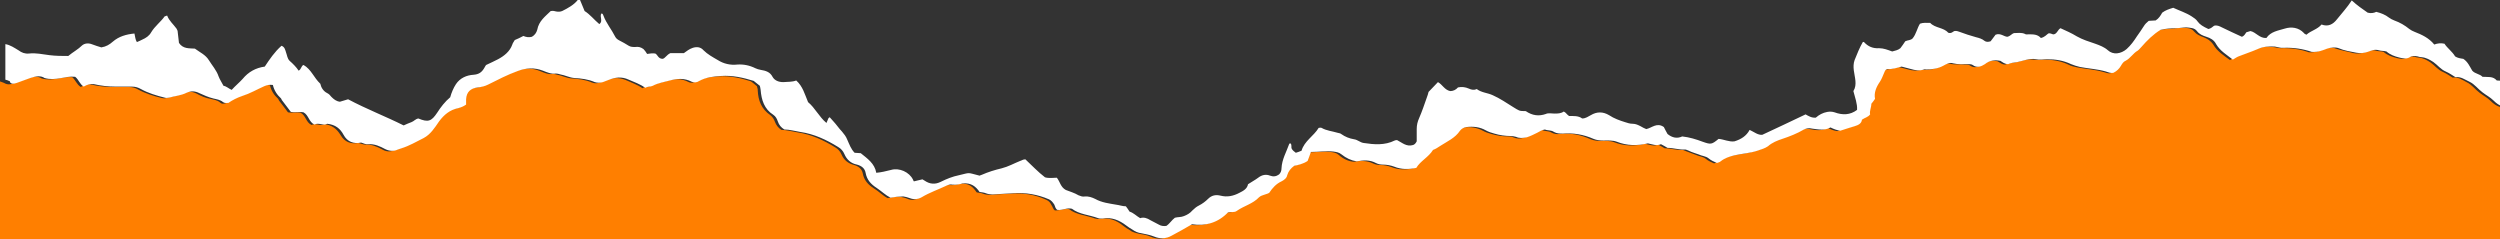 <svg xmlns="http://www.w3.org/2000/svg" version="1.1" x="0" y="0" viewBox="0 421.5 612 58.5" enable-background="new 0 421.5 612 58.5" xml:space="preserve"><rect x="0" y="421.5" width="612" height="58.5" fill="#333333" stroke="none"/><g display="none"><rect y="402.6" display="inline" fill="#3A3A3A" width="612" height="92.1"/></g><path fill="none" d="M0.7 421.1v11.6c1.2 0.3 2.2 0.9 3.2 1.5 0.8 0.6 1.6 0.9 2.6 0.8 1.7-0.1 3.3 0.3 5 0.4 1.6 0.2 3.1 0.2 4.6 0.2 1.1-1 2.4-1.6 3.4-2.6 0.6-0.6 1.5-0.6 2.3-0.3 0.9 0.3 1.7 0.6 2.4 0.8 1.2-0.2 2-0.8 2.8-1.4 1.5-1.3 3.4-1.7 5.3-2 0.2 0.8 0.2 1.5 0.6 2.1 0.5-0.2 0.9-0.4 1.3-0.6 0.9-0.4 1.7-0.9 2.2-1.8 0.9-1.5 2.3-2.5 3.3-3.9 0.1-0.1 0.3-0.1 0.6-0.2 0.5 1.3 1.5 2.1 2.3 3.2 0.2 0.2 0.3 0.6 0.3 0.9 0.1 0.9 0.2 1.8 0.3 2.6 1 1.5 2.5 1.3 3.9 1.4 1.2 0.8 2.6 1.5 3.4 2.8 0.8 1.3 1.9 2.5 2.4 4 0.2 0.8 0.7 1.4 1.2 2.3 0.7 0.2 1.2 0.7 2 1 0.9-0.9 1.9-1.7 2.7-2.7 1.4-1.6 3.2-2.7 5.4-3 1.2-1.8 2.4-3.6 4.1-5.1 0.8 0.2 0.9 0.9 1.1 1.6 0.3 0.7 0.3 1.5 0.9 2.1 0.8 0.8 1.6 1.6 2.2 2.4 0.6-0.3 0.5-1.2 1.2-1.4 1.9 1.1 2.5 3.2 4.1 4.6 0.2 0.9 0.7 1.8 1.7 2.3 0.4 0.2 0.7 0.6 1 0.9 0.6 0.6 1.2 1.1 2.1 1.2 0.6-0.2 1.3-0.4 2-0.6 4.4 2.4 9.1 4.2 13.6 6.4 0.7-0.3 1.3-0.6 1.9-0.8s1-0.8 1.7-0.9c2.4 0.9 3.2 0.7 4.6-1.4 0.9-1.4 2-2.7 3.2-3.8 0.3-1.1 0.8-2.2 1.4-3.2 0.9-1.5 2.5-2.2 4.3-2.3 1.2-0.1 2-0.6 2.6-1.6 0.2-0.3 0.3-0.5 0.5-0.8 1-0.5 1.9-1 2.9-1.4 1.6-0.8 2.9-1.8 3.5-3.6 0.1-0.4 0.4-0.7 0.6-1.1 0.7-0.3 1.4-0.7 2.1-1 0.7 0.2 1.4 0.4 2.1 0.2 0.6-0.4 1.1-0.9 1.3-1.7 0.4-2.1 2-3.3 3.3-4.6 0.6-0.1 0.9 0 1.3 0.1 0.5 0.2 1 0.2 1.5-0.1 1.4-0.8 2.9-1.5 3.9-2.8 0.2-0.1 0.3-0.1 0.4-0.1 0.4 0.9 0.8 1.9 1.2 2.9 1.4 0.8 2.4 2.1 3.6 3.2 1-0.7 0-1.8 0.5-2.6 0.4 0 0.5 0.2 0.5 0.5 0.6 1.9 2 3.4 2.9 5.2 0.2 0.4 0.6 0.7 1 0.9 0.8 0.4 1.5 0.8 2.3 1.3 0.5 0.3 1.1 0.3 1.6 0.3 0.7-0.1 1.3 0.1 2 0.5 0.2 0.3 0.5 0.7 0.9 1.2 0.6-0.1 1.3-0.2 2-0.1 0.6 0.3 0.7 1.3 1.8 1.3 0.6-0.1 0.9-1 1.9-1.4 0.9 0 2.1 0 3.3 0 0.7-0.6 1.3-1.1 2.2-1.3 1.1-0.3 1.9-0.2 2.6 0.6 1 1 2.3 1.7 3.5 2.4 1.5 0.9 3.1 1.2 4.8 1.1 1.6-0.2 3 0.2 4.4 0.9 0.4 0.2 0.9 0.3 1.3 0.4 1.2 0.2 2.2 0.6 2.9 1.7 0.5 0.9 1.5 1.3 2.6 1.3 1.1 0 2.1 0.1 3.2-0.4 1.6 1.4 2.1 3.4 2.9 5.3 1.7 1.4 2.7 3.6 4.5 5.1 0.1-0.3 0.2-0.5 0.3-0.7 0.1-0.2 0.1-0.5 0.5-0.7 0.6 0.7 1.3 1.4 1.9 2.2 0.3 0.5 0.7 0.9 1.1 1.3 0.6 0.6 1 1.3 1.3 2 0.5 1.2 0.9 2.4 1.8 3.2 0.6 0 1 0.1 1.5 0.1 1.6 1.3 3.4 2.5 3.8 4.8 1.3-0.1 2.5-0.4 3.6-0.7 2-0.6 4.5 0.5 5.4 2.4 0.1 0.1 0.2 0.2 0.2 0.4 0.7-0.2 1.4-0.3 2.1-0.5 0.2 0.1 0.3 0.2 0.5 0.3 1.3 0.9 2.6 1 4 0.3 1.4-0.7 2.9-1.3 4.4-1.6 3-0.7 1.9-0.7 5.1 0.1 0.1 0 0.3-0.1 0.5-0.2 1.6-0.7 3.2-1.1 4.9-1.6 1.6-0.4 3-1.2 4.5-1.8 0.4-0.2 0.7-0.4 1.3-0.4 1.6 1.5 3.2 3.1 4.8 4.4 1 0.4 2 0.2 2.9 0.1 0.8 1 1 2.3 2.2 3 0.9 0.3 2.1 0.6 3.1 1.3 0.5 0.3 0.9 0.4 1.5 0.3 0.9-0.1 1.8 0.2 2.6 0.6 1.6 0.9 3.4 1.1 5.1 1.4 0.8 0.2 1.6 0.4 2.4 0.4 0.3 0.4 0.6 0.9 0.9 1.3 0.9 0.2 1.6 1.1 2.6 1.6 0.9-0.3 1.7-0.1 2.5 0.5 0.7 0.4 1.4 0.7 2.1 1.1 0.6 0.3 1.1 0.4 1.8 0.3 0.8-0.5 1.3-1.3 2.1-2 0.7-0.2 1.4-0.1 2.2-0.4 0.8-0.4 1.5-0.8 2.1-1.4 0.4-0.5 0.9-0.9 1.6-1.2 0.8-0.4 1.6-1 2.2-1.6 0.9-0.9 1.9-1.1 3.1-0.8 1.6 0.4 3.1 0.2 4.6-0.7 1-0.6 1.8-1.1 2.1-2.1 0.9-0.6 1.7-1 2.5-1.6 0.9-0.6 1.9-0.9 2.9-0.5 0.8 0.3 1.5 0.1 2.2-0.3 0.4-0.4 0.6-0.9 0.6-1.5 0.1-2.2 1.2-4 1.9-6 0-0.1 0.2-0.1 0.3-0.1 0.5 0.3 0.1 0.9 0.3 1.3 0.2 0.4 0.6 0.7 1 1 0.5 0 0.9-0.2 1.4-0.5 0.7-2.4 3.1-3.5 4.2-5.6 0.3 0 0.6-0.1 0.7 0 1.2 0.7 2.6 0.9 3.9 1.2 0.3 0.1 0.6 0.2 0.9 0.3 1 0.7 2 1.2 3.2 1.3 0.8 0.1 1.4 0.7 2.3 0.9 2.6 0.4 5.1 0.6 7.6-0.6 0.1-0.1 0.3-0.1 0.6-0.1 1.2 0.6 2.3 1.7 3.9 1.2 0.3-0.1 0.6-0.4 0.9-0.9 0-0.9 0-1.9 0-3 0-0.9 0.2-1.8 0.6-2.7 0.8-1.7 1.4-3.4 1.9-5.1 0.2-0.4 0.2-0.9 0.4-1.3 0.8-0.8 1.5-1.6 2.3-2.4 1.1 0.6 1.6 1.9 3 2.2 0.7-0.1 1.4-0.3 1.9-0.9 0.9-0.2 1.8-0.1 2.7 0.3 0.6 0.3 1.3 0.4 1.9 0.1 1.2 0.9 2.6 0.9 3.9 1.5 1.7 0.8 3.4 1.8 5 2.9 1.4 0.9 1.4 1 3.1 1 1.5 1 3.1 1.3 4.9 0.7 0.7-0.2 1.4-0.1 2.1-0.1 0.8 0 1.6 0 2.3-0.5 0.6 0.2 0.8 0.7 1.3 1.1 1 0.1 2.3 0 3.2 0.6 0.9 0 1.5-0.5 2.1-0.8 1.5-0.9 2.9-0.9 4.5 0 1.2 0.7 2.6 1.3 3.9 1.7 0.6 0.2 1.3 0.4 1.9 0.4 0.6 0 1.3 0.3 1.9 0.6 0.5 0.2 0.9 0.5 1.4 0.7 1.4-0.3 2.7-1.7 4.3-0.5 0.3 0.5 0.6 1.1 0.9 1.7 1.1 0.9 2.4 1.1 3.6 0.6 1.8 0.2 3.4 0.7 5 1.3 2 0.7 2.2 0.7 3.9-0.7 1.3 0.1 2.6 0.8 3.9 0.6 1.6-0.5 2.9-1.3 3.7-2.8 1.2 0.5 2.1 1.3 3.1 1.2 3.5-1.7 7-3.4 10.6-5 0.7 0.4 1.5 0.9 2.5 0.8 0.7-0.7 1.7-1.2 2.8-1.4 0.6-0.1 1.2-0.2 1.8 0.1 1.9 0.7 3.8 0.7 5.5-0.6 0.1-1.5-0.6-3-0.9-4.6 1-1.6 0.2-3.4 0.1-5.1 -0.1-0.9-0.2-1.7 0.2-2.5 0.6-1.5 1.2-3 2-4.4 0.2 0 0.3-0.1 0.3 0 1 1.1 2.2 1.5 3.7 1.5 1 0 2.1 0.4 3.2 0.8 0.6-0.1 1.3-0.3 2-0.8 0.4-0.6 0.8-1.1 1.2-1.7 0.6-0.3 1.3-0.2 1.8-0.7 0.9-1.1 1.1-2.5 1.8-3.6 0.8-0.3 1.6-0.2 2.5-0.2 1.2 1.2 3.2 1.1 4.4 2.4 0.9 0.3 1.3-0.3 1.5-0.4 0.7-0.2 1 0 1.3 0.2 1.3 0.5 2.7 0.9 4 1.3 0.7 0.2 1.5 0.4 2.1 0.9 0.4 0.4 0.9 0.3 1.5 0.1 0.4-0.5 0.8-1.1 1.2-1.6 1.2-0.5 2.1 0.6 2.9 0.5 0.8-0.2 1-0.7 1.6-0.9 0.9 0 1.8-0.2 2.7 0.2 0.2 0.1 0.6 0.1 0.9 0.1 1.2-0.1 2.2 0 3 0.9 0.9-0.2 1.3-0.8 1.8-1.1 0.6-0.2 1 0.3 1.4 0.2 0.8-0.3 0.9-1.1 1.6-1.5 1.3 0.6 2.7 1.3 4 2 1.4 0.8 3 1.3 4.5 1.8 1.1 0.4 2.2 0.8 3.1 1.6 1.3 1.1 3.2 0.9 4.6-0.3 1-0.9 1.8-2 2.5-3.1 0.6-0.9 1.2-1.7 1.7-2.5 0.3-0.5 0.7-0.9 1.2-1.3 0.5 0 1.1-0.1 1.7-0.1 0.8-0.5 1.2-1.2 1.6-1.9 0.8-0.6 1.7-0.8 2.7-1.2 1.5 0.7 3.1 1.2 4.5 2.1 0.6 0.3 1.1 0.7 1.5 1.3 0.5 0.8 1.3 1.2 2.6 1.8 0.6-0.1 1-0.5 1.4-0.8 0.7-0.2 1.3 0.1 1.9 0.4 1.7 0.8 3.3 1.6 4.9 2.3 0.6-0.2 0.8-0.7 1.1-1.1 0.3-0.1 0.7-0.2 1-0.3 1.4 0.3 2.2 1.9 3.9 1.7 1-1.6 2.9-1.8 4.5-2.3 1.6-0.5 3.4-0.3 4.7 1.1 0.1 0.2 0.3 0.2 0.6 0.4 1.1-1 2.7-1.3 3.7-2.5 1.7 0.7 2.8 0.1 3.8-1.3 1.2-1.5 2.5-2.9 3.6-4.6 1.3 1.2 2.6 2.2 3.9 3 0.8 0.2 1.5 0 2.1-0.2 1.2 0.3 2.2 0.7 3.1 1.4 0.4 0.3 0.9 0.5 1.3 0.7 1.4 0.5 2.6 1.2 3.7 2.1 0.4 0.3 0.9 0.5 1.3 0.7 1.8 0.6 3.6 1.4 4.8 3.1 0.9-0.3 1.6-0.5 2.5-0.2 0.6 1.1 1.8 1.9 2.6 3.1 0.6 0.3 1.3 0.5 2 0.6 1.1 0.8 1.5 1.9 2.2 2.9 0.7 0.7 1.9 0.7 2.5 1.5 1.3 0.1 2.6-0.2 3.5 0.9 0.6 0 1.2 0.1 1.7 0.1 0 2.1 0 4.3 0 6.4 -0.1 0-0.1 0-0.2-0.1 0 10.9 0 21.8 0 32.8h0.6v-59.4H0.7z"/><path fill="none" d="M221 469.5c-0.1 0-0.2 0-0.3 0C220.8 469.5 220.9 469.5 221 469.5z"/><path fill="#FF7F00" d="M609.7 446.2c-0.8-0.8-1.8-1.3-2.7-2 -1.1-0.8-1.9-2-3.2-2.6 -1.1-0.6-2.1-1.3-3.4-1.1 -0.8-0.5-1.5-1-2.4-1.4 -1.2-0.5-2-1.6-3-2.3 -0.9-0.6-1.8-1.1-2.9-1.2 -0.3 0-0.7-0.1-1-0.2 -0.7-0.1-1.3-0.2-1.9 0.2 -0.8 0.5-1.6 0.3-2.5 0.1 -1.2-0.3-2.3-0.7-3.2-1.5 -0.7-0.2-1.3-0.1-1.9-0.3 -0.9-0.3-1.8 0.1-2.7 0.4 -0.9 0.3-1.8 0.4-2.8 0.2 -1.4-0.4-2.8-0.6-4.3-1.1 -0.9-0.4-1.9-0.3-2.8 0.1 -1.1 0.4-2.1 0.9-3.8 0.8 -1.9-0.7-4.3-1.1-6.9-1 -0.7 0-1.4-0.3-2.1-0.3 -1.4-0.2-2.8 0-4.2 0.6 -1.6 0.6-3.2 1.2-4.7 1.8 -0.5 0.2-0.9 0.5-1.4 0.8 -1.5-1.1-3.1-2.1-4.1-3.8 -0.6-0.9-1.4-1.4-2.4-1.8 -0.9-0.3-1.7-0.7-2.3-1.4 -0.6-0.8-1.7-0.9-2.6-0.9 -0.9 0-1.7 0.1-2.5 0.2 -1.3 0-2.5 0.2-3.8 0.4 -1.8 1.1-3.3 2.6-4.7 4.2 -0.3 0.3-0.5 0.7-0.9 0.9 -1.2 0.6-1.8 1.9-3 2.5 -0.5 0.2-0.8 0.7-1.1 1.2 -0.4 0.8-1 1.4-1.8 1.7 -0.7 0.2-1.3-0.2-1.9-0.3 -2.1-0.6-4.2-0.7-6.3-1.1 -0.8-0.2-1.5-0.3-2.2-0.7 -1.9-0.9-3.9-1.2-5.9-1.2 -0.9 0-1.8 0.1-2.7 0 -1.6-0.3-3.1 0.5-4.6 0.7 -0.8 0.1-1.6 0.2-2.2 0.5 -0.9 0-1.3-0.5-1.9-0.8 -1.4-0.3-2.6 0-3.8 0.8 -0.9 0.6-1.9 1-3 0.2 -0.3-0.2-0.8-0.2-1.2-0.2 -1.2-0.1-2.4 0.1-3.6-0.2 -0.9-0.2-1.7 0.2-2.4 0.6 -1.3 0.8-2.7 0.9-4.2 0.9 -0.2 0-0.3 0-0.5 0 -1.1 0.3-2.1 0.2-3.2-0.1 -0.7-0.2-1.5-0.4-2.3-0.6 -1.2 0.3-2.4 0.7-3.5 0.6 -0.6 0.2-0.6 0.7-0.8 1 -0.4 0.7-0.6 1.4-1 2.1 -0.9 1.3-1.4 2.7-1.2 4.2 -0.3 0.4-0.6 0.8-0.9 1.2 0.1 0.9-0.4 1.7-0.3 2.6 -0.5 0.8-1.3 0.8-2 1.3 -0.2 0.9-0.8 1.3-1.8 1.6 -1.2 0.3-2.4 0.6-3.5 1.1 -0.9-0.1-1.6-0.4-2.4-0.8 -1.4 0.8-2.9 0.6-4.4 0.3 -0.7-0.1-1.4-0.1-2.1 0.2 -1.7 0.9-3.5 1.6-5.3 2.3 -1.2 0.4-2.4 0.9-3.5 1.8 -0.7 0.6-1.7 0.8-2.6 1.1 -1.8 0.6-3.7 0.7-5.5 1.1 -1.3 0.3-2.4 0.7-3.5 1.5 -0.3 0.2-0.6 0.3-0.9 0.4 -0.7-0.3-1.4-0.6-2-1.1 -0.7-0.6-1.7-0.6-2.5-1 -0.8-0.3-1.6-0.6-2.4-0.9 -0.3-0.1-0.6-0.3-0.9-0.3 -1.4 0.1-2.8-0.4-4.3-0.4 -0.5-0.3-1-0.6-1.6-0.9 -1.1 0.5-2.1 0-3.2-0.2 -2.6 0.6-5.1 0.6-7.6-0.4 -1.1-0.4-2.2-0.3-3.3-0.3 -0.9 0-1.6-0.1-2.4-0.4 -2.4-1.1-4.9-1.6-7.6-1.3 -0.7 0.1-1.4 0-2.1-0.4 -0.7-0.4-1.6-0.2-2.2-0.6 -0.8 0.1-1.3 0.5-1.9 0.8 -0.8 0.4-1.6 0.8-2.5 1.1 -0.9 0.3-1.8 0.3-2.7-0.1 -0.4-0.2-0.8-0.2-1.2-0.2 -1.4 0-2.7-0.2-4.1-0.6 -0.7-0.2-1.4-0.4-2.1-0.8 -1.5-0.8-3.1-1-4.7-0.8 -0.6 0.1-1.2 0.4-1.6 0.9 -1.2 1.7-3.1 2.5-4.8 3.7 -0.6 0.4-1.2 0.8-1.8 1 -1.1 1.8-3.1 2.7-4.1 4.4 -1.9 0.4-3.6 0.4-5.4-0.3 -0.8-0.3-1.7-0.5-2.7-0.5 -0.6 0-1.2-0.1-1.8-0.4 -1.5-0.7-3-0.7-4.7-0.4 -1.3-0.1-2.6-0.7-3.7-1.7 -0.6-0.5-1.2-0.6-2-0.7 -1.8-0.2-3.6 0.1-5.5 0.1 -0.3 0.8-0.5 1.5-0.8 2.2 -0.5 0.4-1.1 0.6-1.7 0.8 -0.6 0.2-1.1 0.3-1.6 0.4 -0.8 0.6-1.4 1.3-1.7 2.3 -0.2 0.7-0.8 1.2-1.4 1.5 -1.3 0.6-2.2 1.6-3 2.8 -0.3 0.1-0.6 0.2-1 0.4 -0.5 0.2-1.1 0.3-1.5 0.7 -1.5 1.6-3.7 2.1-5.4 3.3 -0.6 0.4-1.4 0.2-2.2 0.4 -2.4 2.5-5.4 3.4-8.8 2.9 -1.8 1-3.4 1.9-5 2.8 -1.4 0.8-2.8 0.8-4.3 0.2 -1-0.5-2-0.6-3.1-0.8 -0.8-0.2-1.6-0.4-2.2-0.9 -0.5-0.3-1-0.6-1.5-1 -1.7-1.4-3.5-2.1-5.8-1.7 -0.2 0-0.3 0-0.5 0 -0.2 0-0.4-0.1-0.6-0.1 -2.2-0.8-4.6-0.9-6.4-2.3 -1.3-0.2-2.3 0.4-3.5 0.3 -0.4-0.3-0.5-0.9-0.8-1.3 -0.3-0.6-0.6-1-1.3-1.3 -2.8-1.3-5.6-1.7-8.7-1.5 -1.7 0.1-3.5 0.2-5.2 0.3 -0.5 0-1.1-0.1-1.6-0.3 -0.5-0.2-1-0.2-1.5-0.3 -0.9-1.3-1.9-2.4-4.2-2.1 -0.5 0.2-1.5 0.4-2.5 0.3 -0.5 0-0.9 0-1.3 0.2 -2.1 1-4.2 1.7-6.2 2.9 -0.9 0.6-1.9 0.7-2.9 0.2 -0.5-0.2-1-0.3-1.5-0.4 -0.1 0-0.2 0-0.3 0 -0.9-0.1-1.9 0.1-2.9 0.3 -1.2-0.6-2.2-1.7-3.4-2.4 -1.4-0.9-2.4-2-2.7-3.7 -0.2-1-1-1.7-2.1-2 -1.5-0.4-2.5-1.2-3.1-2.6 -0.3-0.7-0.8-1.3-1.5-1.7 -2.9-1.8-5.9-3.2-9.3-3.7 -1.3-0.2-2.6-0.6-3.9-0.6 -0.8-0.5-1.3-1.2-1.6-2 -0.2-0.6-0.6-1.2-1.1-1.6 -2.2-1.5-3-3.6-3.1-6.1 0-0.2 0-0.4-0.1-0.6 0-0.1 0-0.1-0.1-0.4 -0.4-0.3-0.9-0.8-1.5-1.2 -2.5-0.8-5.2-1.4-8-1.2 -1.8 0.1-3.6 0.3-5.3 1.2 -0.6 0.3-1.2 0.5-1.9 0.2 -1.7-0.9-3.5-0.9-5.3-0.3 -1.4 0.4-2.9 0.6-4.2 1.3 -0.6 0.3-1.2 0-1.8 0.5 -1.3-0.9-2.8-1.4-4.1-2 -1.7-0.7-3.4-0.6-5 0.1 -0.4 0.2-0.9 0.3-1.3 0.5 -0.6 0.2-1.3 0.3-2 0 -1.6-0.7-3.4-0.9-5-1 -1.3-0.1-2.3-0.7-3.5-0.9 -0.3-0.1-0.7-0.2-1-0.2 -1.2 0.2-2.2-0.3-3.2-0.7 -2.1-0.9-4.1-0.7-6.2 0.1 -2.5 0.9-4.9 2.1-7.2 3.3 -0.8 0.4-1.6 0.6-2.5 0.7 -1.8 0.2-2.8 1.2-2.9 2.9 0 0.5 0 0.9 0 1.3 -0.6 0.5-1.3 0.8-2 0.9 -2 0.4-3.5 1.6-4.6 3.2 -1.1 1.5-2.1 3.2-3.8 4.1 -1.8 0.9-3.5 1.9-5.4 2.5 -0.3 0.1-0.6 0.2-0.9 0.3 -1 0.5-2.1 0.5-3.1-0.1 -1.3-0.7-2.6-1.3-4.2-1.2 -0.5 0-1.1-0.3-1.7-0.4 -1.8 0.3-3.3-0.2-4.3-1.9 -0.9-1.5-2.1-2.5-4-2.7 -0.9 0.6-2.1-0.4-3.1 0.2 -1.4-0.6-1.4-2.3-2.7-3 -0.9-0.2-2 0.1-3.1-0.1 -0.7-0.9-1.4-1.9-2.2-2.9 -0.1-0.1-0.1-0.3-0.2-0.4 -1-0.9-1.7-2-2-3.3 -0.8-0.2-1.4-0.1-2.1 0.3 -1.8 0.9-3.5 1.8-5.4 2.4 -1.2 0.4-2.3 1-3.4 1.7 -0.5 0.1-0.9 0.2-1.3-0.2 -0.7-0.6-1.6-0.7-2.4-0.9 -1.2-0.2-2.3-0.7-3.4-1.3 -1-0.5-2-0.6-3.1-0.1 -1.3 0.6-2.8 0.8-4.3 1.2 -0.3 0.1-0.7 0.1-1.1 0 -2-0.5-4-1.1-5.8-2.1 -0.7-0.4-1.4-0.6-2.2-0.6 -1.3 0-2.7 0-4 0 -1.8 0-3.5-0.2-5.3-0.6 -0.9-0.2-1.7 0-2.5 0.6 -1-0.6-1.3-1.7-2.1-2.4 -2.4-0.3-4.7 1.1-7.5 0.3 -0.9-0.6-2.2-0.5-3.5 0 -1.1 0.4-2.2 0.8-3.3 1.2 -0.8 0.3-1.6 0.4-2.4-0.1 -0.3-0.1-0.7-0.3-1.1-0.4v39.1H612c0-10.9 0-21.8 0-32.8C611.1 447.4 610.4 446.9 609.7 446.2z"/><path fill="#FFFFFF" d="M4.1 441.8c1.1-0.4 2.2-0.8 3.3-1.2 1.4-0.5 2.7-0.6 3.5 0 2.8 0.8 5.1-0.6 7.5-0.3 0.9 0.7 1.1 1.8 2.1 2.4 0.8-0.5 1.6-0.7 2.5-0.6 1.7 0.4 3.5 0.6 5.3 0.6 1.3 0 2.7 0 4 0 0.8 0 1.5 0.2 2.2 0.6 1.8 1 3.8 1.6 5.8 2.1 0.3 0.1 0.7 0.1 1.1 0 1.4-0.4 2.9-0.5 4.3-1.2 1.1-0.5 2.1-0.4 3.1 0.1 1.1 0.5 2.2 1 3.4 1.3 0.8 0.2 1.7 0.3 2.4 0.9 0.4 0.3 0.9 0.2 1.3 0.2 1-0.7 2.2-1.3 3.4-1.7 1.9-0.6 3.6-1.6 5.4-2.4 0.7-0.3 1.3-0.4 2.1-0.3 0.3 1.3 1 2.4 2 3.3 0.1 0.1 0.1 0.3 0.2 0.4 0.7 1 1.5 1.9 2.2 2.9 1.1 0.2 2.1-0.1 3.1 0.1 1.3 0.7 1.3 2.4 2.7 3 1-0.6 2.2 0.4 3.1-0.2 2 0.2 3.2 1.2 4 2.7 0.9 1.7 2.5 2.3 4.3 1.9 0.6 0.2 1.2 0.5 1.7 0.4 1.6-0.1 2.9 0.5 4.2 1.2 1 0.5 2.1 0.6 3.1 0.1 0.3-0.1 0.6-0.2 0.9-0.3 1.9-0.6 3.6-1.6 5.4-2.5 1.7-0.9 2.7-2.5 3.8-4.1 1.2-1.6 2.6-2.8 4.6-3.2 0.7-0.2 1.3-0.4 2-0.9 0-0.4 0-0.9 0-1.3 0.1-1.8 1.1-2.7 2.9-2.9 0.9-0.1 1.7-0.3 2.5-0.7 2.4-1.2 4.7-2.4 7.2-3.3 2.1-0.8 4.1-0.9 6.2-0.1 1 0.4 2.1 0.9 3.2 0.7 0.3 0 0.7 0.1 1 0.2 1.2 0.2 2.3 0.8 3.5 0.9 1.7 0.1 3.4 0.3 5 1 0.6 0.2 1.3 0.2 2 0 0.4-0.2 0.9-0.3 1.3-0.5 1.7-0.7 3.3-0.9 5-0.1 1.4 0.6 2.8 1.1 4.1 2 0.6-0.4 1.2-0.2 1.8-0.5 1.3-0.7 2.8-0.9 4.2-1.3 1.8-0.5 3.6-0.6 5.3 0.3 0.7 0.3 1.3 0.2 1.9-0.2 1.7-0.9 3.5-1.1 5.3-1.2 2.8-0.2 5.4 0.4 8 1.2 0.6 0.5 1.1 0.9 1.5 1.2 0.1 0.3 0.1 0.3 0.1 0.4 0 0.2 0.1 0.4 0.1 0.6 0.2 2.5 0.9 4.7 3.1 6.1 0.6 0.4 0.9 1 1.1 1.6 0.3 0.9 0.8 1.5 1.6 2 1.3 0 2.6 0.4 3.9 0.6 3.4 0.5 6.4 1.9 9.3 3.7 0.7 0.4 1.2 1 1.5 1.7 0.6 1.4 1.6 2.3 3.1 2.6 1.1 0.3 1.9 0.9 2.1 2 0.3 1.7 1.3 2.8 2.7 3.7 1.2 0.8 2.2 1.8 3.4 2.4 1-0.2 2-0.3 2.9-0.3 0.1 0 0.2 0 0.3 0 0.5 0.1 1 0.2 1.5 0.4 1 0.4 2 0.3 2.9-0.2 2-1.2 4.1-1.9 6.2-2.9 0.5-0.2 0.9-0.3 1.3-0.2 1 0.1 2-0.1 2.5-0.3 2.2-0.2 3.3 0.8 4.2 2.1 0.6 0.1 1 0.1 1.5 0.3 0.5 0.2 1.1 0.3 1.6 0.3 1.7-0.1 3.5-0.2 5.2-0.3 3-0.2 5.9 0.3 8.7 1.5 0.6 0.3 0.9 0.7 1.3 1.3 0.2 0.5 0.3 1.1 0.8 1.3 1.2 0.1 2.3-0.6 3.5-0.3 1.8 1.4 4.3 1.5 6.4 2.3 0.2 0.1 0.4 0.1 0.6 0.1 0.2 0 0.3 0 0.5 0 2.2-0.4 4.1 0.4 5.8 1.7 0.5 0.4 1 0.7 1.5 1 0.7 0.5 1.4 0.8 2.2 0.9 1 0.2 2.1 0.4 3.1 0.8 1.4 0.6 2.9 0.6 4.3-0.2 1.7-0.9 3.3-1.8 5-2.8 3.4 0.5 6.4-0.4 8.8-2.9 0.8-0.2 1.6 0.1 2.2-0.4 1.7-1.2 3.9-1.7 5.4-3.3 0.4-0.4 1-0.5 1.5-0.7 0.3-0.1 0.7-0.2 1-0.4 0.8-1.2 1.7-2.2 3-2.8 0.6-0.3 1.3-0.8 1.4-1.5 0.3-1 0.9-1.7 1.7-2.3 0.5-0.1 1-0.2 1.6-0.4 0.6-0.2 1.1-0.4 1.7-0.8 0.3-0.7 0.5-1.4 0.8-2.2 1.9 0 3.6-0.3 5.5-0.1 0.7 0.1 1.4 0.2 2 0.7 1.1 0.9 2.4 1.5 3.7 1.7 1.7-0.3 3.2-0.4 4.7 0.4 0.6 0.3 1.1 0.4 1.8 0.4 0.9 0 1.9 0.2 2.7 0.5 1.7 0.7 3.5 0.7 5.4 0.3 1-1.7 3-2.6 4.1-4.4 0.6-0.2 1.2-0.6 1.8-1 1.7-1.1 3.6-1.9 4.8-3.7 0.4-0.5 0.9-0.8 1.6-0.9 1.7-0.2 3.3 0 4.7 0.8 0.7 0.4 1.4 0.6 2.1 0.8 1.3 0.4 2.7 0.6 4.1 0.6 0.4 0 0.8 0.1 1.2 0.2 0.9 0.4 1.7 0.3 2.7 0.1 0.9-0.3 1.7-0.7 2.5-1.1 0.6-0.3 1.1-0.7 1.9-0.8 0.6 0.3 1.5 0.1 2.2 0.6 0.7 0.4 1.4 0.4 2.1 0.4 2.6-0.2 5.1 0.2 7.6 1.3 0.7 0.3 1.5 0.4 2.4 0.4 1.1 0 2.2-0.1 3.3 0.3 2.5 1 5 1 7.6 0.4 1 0.2 2.1 0.7 3.2 0.2 0.6 0.3 1.1 0.6 1.6 0.9 1.5 0 2.8 0.5 4.3 0.4 0.3 0 0.6 0.2 0.9 0.3 0.8 0.4 1.6 0.6 2.4 0.9 0.8 0.4 1.8 0.4 2.5 1 0.6 0.5 1.3 0.8 2 1.1 0.3-0.1 0.7-0.2 0.9-0.4 1-0.8 2.2-1.2 3.5-1.5 1.8-0.4 3.7-0.5 5.5-1.1 0.9-0.3 1.9-0.6 2.6-1.1 1-0.9 2.3-1.4 3.5-1.8 1.8-0.6 3.6-1.3 5.3-2.3 0.6-0.3 1.3-0.4 2.1-0.2 1.5 0.2 3 0.5 4.4-0.3 0.8 0.4 1.6 0.7 2.4 0.8 1.1-0.4 2.3-0.7 3.5-1.1 1-0.3 1.7-0.7 1.8-1.6 0.7-0.5 1.5-0.6 2-1.3 -0.2-0.8 0.3-1.7 0.3-2.6 0.3-0.4 0.6-0.7 0.9-1.2 -0.3-1.5 0.3-2.9 1.2-4.2 0.4-0.6 0.7-1.4 1-2.1 0.2-0.4 0.2-0.8 0.8-1 1.2 0.1 2.4-0.3 3.5-0.6 0.8 0.2 1.5 0.4 2.3 0.6 1 0.3 2.1 0.5 3.2 0.1 0.2-0.1 0.3 0 0.5 0 1.5 0 2.9-0.2 4.2-0.9 0.7-0.4 1.6-0.9 2.4-0.6 1.2 0.3 2.4 0.2 3.6 0.2 0.4 0 0.9 0 1.2 0.2 1 0.8 2.1 0.4 3-0.2 1.1-0.9 2.4-1.1 3.8-0.8 0.5 0.3 1 0.8 1.9 0.8 0.6-0.3 1.4-0.4 2.2-0.5 1.5-0.3 3-1 4.6-0.7 0.9 0.2 1.8 0 2.7 0 2.1 0 4 0.3 5.9 1.2 0.7 0.3 1.4 0.5 2.2 0.7 2.1 0.4 4.2 0.5 6.3 1.1 0.6 0.2 1.3 0.5 1.9 0.3 0.8-0.4 1.4-1 1.8-1.7 0.3-0.5 0.6-1 1.1-1.2 1.2-0.6 1.9-1.9 3-2.5 0.3-0.2 0.6-0.6 0.9-0.9 1.4-1.6 2.9-3.1 4.7-4.2 1.3-0.3 2.5-0.4 3.8-0.4 0.8 0 1.7-0.2 2.5-0.2 1 0.1 2 0.1 2.6 0.9 0.6 0.8 1.4 1.1 2.3 1.4 1 0.3 1.9 0.8 2.4 1.8 1 1.7 2.6 2.6 4.1 3.8 0.5-0.3 0.9-0.6 1.4-0.8 1.5-0.6 3.1-1.1 4.7-1.8 1.3-0.6 2.7-0.7 4.2-0.6 0.7 0.1 1.4 0.4 2.1 0.3 2.5-0.1 4.9 0.3 6.9 1 1.7 0.1 2.7-0.4 3.8-0.8 0.9-0.3 2-0.4 2.8-0.1 1.4 0.6 2.8 0.8 4.3 1.1 1 0.2 1.9 0.1 2.8-0.2 0.9-0.3 1.7-0.7 2.7-0.4 0.6 0.2 1.2 0.1 1.9 0.3 0.9 0.8 2 1.2 3.2 1.5 0.9 0.2 1.7 0.4 2.5-0.1 0.6-0.4 1.3-0.3 1.9-0.2 0.3 0.1 0.7 0.2 1 0.2 1.1 0.1 2 0.6 2.9 1.2 1 0.7 1.8 1.8 3 2.3 0.9 0.4 1.6 0.9 2.4 1.4 1.3-0.2 2.3 0.6 3.4 1.1 1.3 0.6 2.1 1.8 3.2 2.6 0.9 0.7 1.9 1.2 2.7 2 0.7 0.7 1.4 1.2 2.3 1.5 0.1 0 0.1 0 0.2 0.1 0-2.1 0-4.3 0-6.4 -0.6 0-1.1-0.1-1.7-0.1 -0.9-1.1-2.2-0.8-3.5-0.9 -0.6-0.7-1.8-0.7-2.5-1.5 -0.6-1-1.1-2.2-2.2-2.9 -0.7-0.1-1.4-0.2-2-0.6 -0.7-1.2-1.9-2-2.6-3.1 -0.9-0.2-1.7-0.1-2.5 0.2 -1.3-1.6-3-2.4-4.8-3.1 -0.5-0.2-0.9-0.4-1.3-0.7 -1.1-0.9-2.3-1.6-3.7-2.1 -0.5-0.2-0.9-0.4-1.3-0.7 -0.9-0.7-1.9-1.1-3.1-1.4 -0.6 0.3-1.3 0.4-2.1 0.2 -1.3-0.9-2.6-1.8-3.9-3 -1.1 1.7-2.4 3.1-3.6 4.6 -1 1.3-2.2 1.9-3.8 1.3 -1 1.2-2.6 1.5-3.7 2.5 -0.3-0.2-0.5-0.2-0.6-0.4 -1.3-1.4-3.1-1.6-4.7-1.1 -1.6 0.5-3.4 0.7-4.5 2.3 -1.7 0.1-2.5-1.4-3.9-1.7 -0.3 0.1-0.6 0.2-1 0.3 -0.3 0.4-0.5 0.9-1.1 1.1 -1.6-0.7-3.2-1.5-4.9-2.3 -0.6-0.3-1.2-0.6-1.9-0.4 -0.4 0.3-0.8 0.7-1.4 0.8 -1.3-0.6-2.1-1.1-2.6-1.8 -0.4-0.6-0.9-0.9-1.5-1.3 -1.4-0.9-3-1.4-4.5-2.1 -1 0.3-1.9 0.6-2.7 1.2 -0.4 0.7-0.8 1.4-1.6 1.9 -0.5 0-1.1 0.1-1.7 0.1 -0.5 0.4-0.9 0.8-1.2 1.3 -0.6 0.9-1.1 1.7-1.7 2.5 -0.7 1.1-1.5 2.2-2.5 3.1 -1.4 1.2-3.3 1.5-4.6 0.3 -0.9-0.8-2-1.2-3.1-1.6 -1.5-0.5-3.1-1-4.5-1.8 -1.3-0.8-2.7-1.4-4-2 -0.7 0.4-0.8 1.3-1.6 1.5 -0.4 0.1-0.8-0.4-1.4-0.2 -0.4 0.3-0.9 0.9-1.8 1.1 -0.8-0.9-1.8-0.9-3-0.9 -0.3 0-0.7 0.1-0.9-0.1 -0.9-0.4-1.8-0.2-2.7-0.2 -0.6 0.2-0.8 0.7-1.6 0.9 -0.8 0-1.7-1-2.9-0.5 -0.4 0.5-0.8 1.1-1.2 1.6 -0.6 0.2-1.1 0.2-1.5-0.1 -0.6-0.5-1.3-0.7-2.1-0.9 -1.4-0.4-2.7-0.8-4-1.3 -0.3-0.1-0.7-0.3-1.3-0.2 -0.3 0.1-0.7 0.7-1.5 0.4 -1.1-1.3-3.2-1.1-4.4-2.4 -0.9 0-1.7-0.1-2.5 0.2 -0.7 1.1-0.9 2.5-1.8 3.6 -0.5 0.5-1.2 0.4-1.8 0.7 -0.4 0.6-0.8 1.2-1.2 1.7 -0.6 0.5-1.3 0.6-2 0.8 -1.1-0.4-2.1-0.8-3.2-0.8 -1.5 0.1-2.7-0.4-3.7-1.5 0-0.1-0.2 0-0.3 0 -0.8 1.4-1.4 2.9-2 4.4 -0.3 0.8-0.3 1.7-0.2 2.5 0.2 1.7 0.9 3.5-0.1 5.1 0.4 1.6 1 3.1 0.9 4.6 -1.7 1.3-3.6 1.3-5.5 0.6 -0.6-0.2-1.2-0.2-1.8-0.1 -1.1 0.2-2 0.7-2.8 1.4 -1 0.1-1.8-0.4-2.5-0.8 -3.5 1.7-7 3.3-10.6 5 -1.1 0.1-2-0.7-3.1-1.2 -0.8 1.5-2.1 2.3-3.7 2.8 -1.3 0.2-2.6-0.5-3.9-0.6 -1.7 1.4-1.9 1.4-3.9 0.7 -1.6-0.6-3.2-1.1-5-1.3 -1.3 0.6-2.5 0.3-3.6-0.6 -0.3-0.6-0.7-1.2-0.9-1.7 -1.7-1.2-2.9 0.2-4.3 0.5 -0.5-0.2-0.9-0.4-1.4-0.7 -0.6-0.3-1.2-0.6-1.9-0.6 -0.7 0-1.3-0.2-1.9-0.4 -1.3-0.4-2.7-0.9-3.9-1.7 -1.5-0.9-3-0.9-4.5 0 -0.6 0.3-1.2 0.8-2.1 0.8 -0.9-0.7-2.2-0.6-3.2-0.6 -0.6-0.4-0.8-0.9-1.3-1.1 -0.7 0.5-1.5 0.5-2.3 0.5 -0.7 0-1.5-0.2-2.1 0.1 -1.7 0.6-3.3 0.4-4.9-0.7 -1.7 0-1.6-0.1-3.1-1 -1.6-1-3.2-2.1-5-2.9 -1.3-0.6-2.7-0.6-3.9-1.5 -0.6 0.3-1.3 0.2-1.9-0.1 -0.9-0.4-1.8-0.5-2.7-0.3 -0.5 0.6-1.2 0.9-1.9 0.9 -1.4-0.3-1.9-1.6-3-2.2 -0.8 0.8-1.5 1.6-2.3 2.4 -0.1 0.4-0.2 0.8-0.4 1.3 -0.6 1.7-1.2 3.5-1.9 5.1 -0.4 0.9-0.6 1.7-0.6 2.7 0 1.1 0 2.1 0 3 -0.3 0.6-0.6 0.8-0.9 0.9 -1.6 0.5-2.7-0.6-3.9-1.2 -0.2 0-0.4 0-0.6 0.1 -2.4 1.2-5 1-7.6 0.6 -0.8-0.1-1.5-0.8-2.3-0.9 -1.2-0.2-2.2-0.6-3.2-1.3 -0.2-0.2-0.6-0.2-0.9-0.3 -1.3-0.4-2.7-0.5-3.9-1.2 -0.2-0.1-0.4 0-0.7 0 -1.2 2-3.5 3.2-4.2 5.6 -0.5 0.2-1 0.4-1.4 0.5 -0.4-0.3-0.8-0.6-1-1 -0.2-0.4 0.1-0.9-0.3-1.3 -0.1 0-0.2 0-0.3 0.1 -0.7 2-1.8 3.8-1.9 6 0 0.6-0.2 1.1-0.6 1.5 -0.7 0.5-1.4 0.6-2.2 0.3 -1-0.4-2-0.2-2.9 0.5 -0.8 0.6-1.6 1-2.5 1.6 -0.2 1.1-1.1 1.6-2.1 2.1 -1.5 0.8-3 1.1-4.6 0.7 -1.2-0.3-2.2-0.1-3.1 0.8 -0.6 0.6-1.4 1.2-2.2 1.6 -0.6 0.3-1.1 0.7-1.6 1.2 -0.6 0.7-1.3 1.1-2.1 1.4 -0.7 0.3-1.5 0.2-2.2 0.4 -0.8 0.6-1.3 1.5-2.1 2 -0.7 0.1-1.3 0-1.8-0.3 -0.7-0.4-1.4-0.7-2.1-1.1 -0.8-0.5-1.6-0.8-2.5-0.5 -0.9-0.5-1.6-1.3-2.6-1.6 -0.3-0.5-0.6-0.9-0.9-1.3 -0.8 0-1.6-0.3-2.4-0.4 -1.7-0.3-3.5-0.5-5.1-1.4 -0.8-0.4-1.7-0.7-2.6-0.6 -0.5 0.1-1-0.1-1.5-0.3 -1-0.6-2.1-0.9-3.1-1.3 -1.3-0.7-1.4-2-2.2-3 -0.9 0-1.9 0.2-2.9-0.1 -1.7-1.3-3.3-3-4.8-4.4 -0.6 0-0.9 0.3-1.3 0.4 -1.5 0.6-2.9 1.4-4.5 1.8 -1.7 0.4-3.3 0.9-4.9 1.6 -0.2 0.1-0.4 0.1-0.5 0.2 -3.2-0.8-2.1-0.8-5.1-0.1 -1.5 0.3-3 0.9-4.4 1.6 -1.4 0.7-2.7 0.6-4-0.3 -0.2-0.1-0.3-0.2-0.5-0.3 -0.7 0.2-1.4 0.3-2.1 0.5 -0.1-0.2-0.2-0.3-0.2-0.4 -0.9-1.9-3.4-3-5.4-2.4 -1.2 0.3-2.4 0.6-3.6 0.7 -0.4-2.3-2.2-3.5-3.8-4.8 -0.5 0-0.9-0.1-1.5-0.1 -0.9-0.9-1.3-2.1-1.8-3.2 -0.3-0.8-0.8-1.4-1.3-2 -0.4-0.4-0.7-0.8-1.1-1.3 -0.6-0.8-1.3-1.5-1.9-2.2 -0.4 0.2-0.4 0.5-0.5 0.7 -0.1 0.2-0.2 0.5-0.3 0.7 -1.8-1.5-2.8-3.7-4.5-5.1 -0.8-1.9-1.3-3.9-2.9-5.3 -1 0.4-2.1 0.3-3.2 0.4 -1.1 0-2.1-0.4-2.6-1.3 -0.6-1.2-1.7-1.5-2.9-1.7 -0.5-0.1-0.9-0.2-1.3-0.4 -1.4-0.7-2.9-1-4.4-0.9 -1.7 0.2-3.4-0.2-4.8-1.1 -1.2-0.7-2.5-1.4-3.5-2.4 -0.7-0.8-1.6-0.9-2.6-0.6 -0.9 0.3-1.5 0.8-2.2 1.3 -1.2 0-2.4 0-3.3 0 -0.9 0.4-1.3 1.3-1.9 1.4 -1.1 0-1.2-1-1.8-1.3 -0.7-0.1-1.3 0-2 0.1 -0.3-0.5-0.6-0.9-0.9-1.2 -0.7-0.5-1.3-0.6-2-0.5 -0.6 0-1.1 0-1.6-0.3 -0.8-0.5-1.5-0.9-2.3-1.3 -0.4-0.2-0.8-0.5-1-0.9 -0.9-1.8-2.2-3.3-2.9-5.2 -0.1-0.2-0.1-0.5-0.5-0.5 -0.5 0.8 0.5 1.9-0.5 2.6 -1.3-1.1-2.3-2.4-3.6-3.2 -0.4-1-0.8-1.9-1.2-2.9 -0.1 0-0.2 0-0.4 0.1 -1 1.3-2.5 2.1-3.9 2.8 -0.5 0.2-1 0.2-1.5 0.1 -0.3-0.1-0.7-0.2-1.3-0.1 -1.3 1.3-2.9 2.4-3.3 4.6 -0.2 0.7-0.6 1.3-1.3 1.7 -0.7 0.2-1.4 0.1-2.1-0.2 -0.7 0.4-1.4 0.7-2.1 1 -0.2 0.4-0.5 0.7-0.6 1.1 -0.6 1.7-2 2.8-3.5 3.6 -0.9 0.5-1.9 0.9-2.9 1.4 -0.2 0.2-0.3 0.5-0.5 0.8 -0.6 1-1.3 1.5-2.6 1.6 -1.7 0.1-3.3 0.8-4.3 2.3 -0.6 0.9-1.1 2.1-1.4 3.2 -1.3 1.1-2.3 2.4-3.2 3.8 -1.4 2.1-2.2 2.4-4.6 1.4 -0.7 0.1-1.1 0.7-1.7 0.9s-1.2 0.5-1.9 0.8c-4.4-2.2-9.1-4-13.6-6.4 -0.7 0.2-1.4 0.4-2 0.6 -0.9-0.1-1.5-0.6-2.1-1.2 -0.3-0.4-0.6-0.7-1-0.9 -1-0.5-1.5-1.4-1.7-2.3 -1.6-1.5-2.2-3.5-4.1-4.6 -0.6 0.2-0.5 1-1.2 1.4 -0.6-0.9-1.4-1.7-2.2-2.4 -0.6-0.6-0.6-1.3-0.9-2.1 -0.2-0.6-0.3-1.3-1.1-1.6 -1.7 1.5-2.9 3.3-4.1 5.1 -2.2 0.3-4 1.3-5.4 3 -0.8 0.9-1.8 1.7-2.7 2.7 -0.7-0.3-1.3-0.9-2-1 -0.4-0.8-0.9-1.5-1.2-2.3 -0.5-1.5-1.6-2.7-2.4-4 -0.8-1.3-2.2-1.9-3.4-2.8 -1.4-0.1-2.9 0.1-3.9-1.4 -0.1-0.8-0.2-1.7-0.3-2.6 0-0.3-0.1-0.6-0.3-0.9 -0.8-1.1-1.8-1.9-2.3-3.2 -0.3 0.1-0.5 0.2-0.6 0.2 -1 1.4-2.4 2.4-3.3 3.9 -0.5 0.9-1.3 1.4-2.2 1.8 -0.4 0.2-0.8 0.4-1.3 0.6 -0.4-0.6-0.4-1.3-0.6-2.1 -2 0.2-3.8 0.7-5.3 2 -0.8 0.7-1.6 1.2-2.8 1.4 -0.7-0.2-1.6-0.5-2.4-0.8 -0.8-0.3-1.7-0.2-2.3 0.3 -1 1-2.2 1.6-3.4 2.6 -1.5 0-3 0-4.6-0.2 -1.7-0.2-3.3-0.6-5-0.4 -1 0.1-1.8-0.2-2.6-0.8 -1-0.6-2-1.3-3.2-1.5v8.7c0.4 0.1 0.7 0.2 1.1 0.4C2.5 442.1 3.3 442.1 4.1 441.8z"/></svg>

